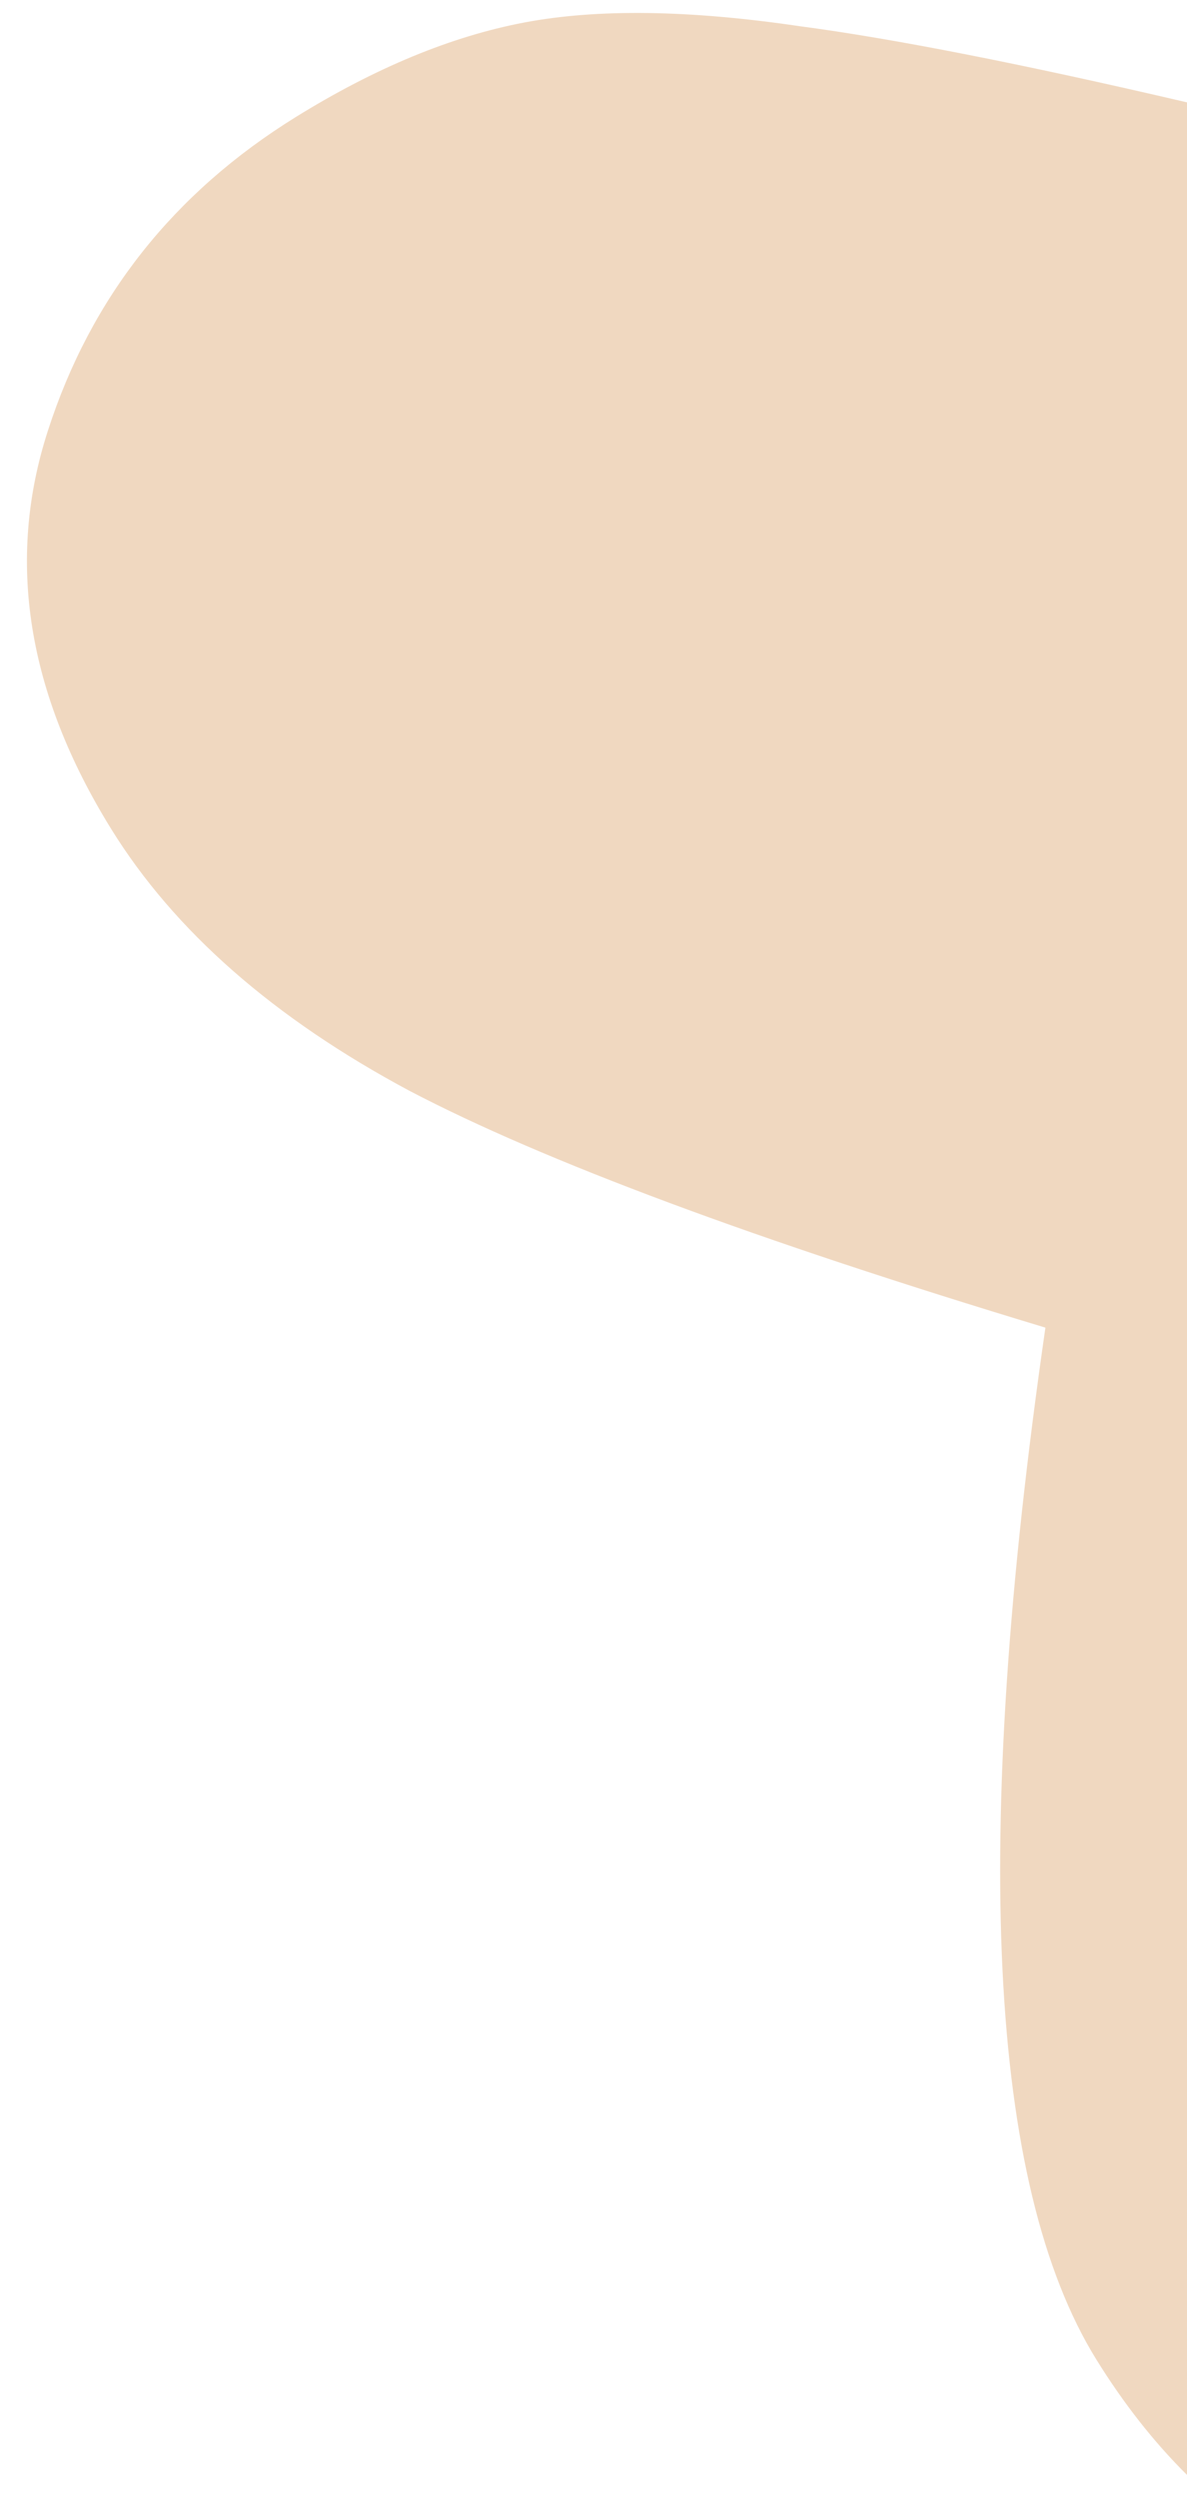 <svg width="38" height="80" viewBox="0 0 38 80" fill="none" xmlns="http://www.w3.org/2000/svg">
<path d="M38 3.276V79.195C36.94 78.145 35.972 76.914 35.096 75.5C31.637 69.914 31.093 58.908 33.467 42.483C24.206 39.686 17.424 37.162 13.118 34.91C8.768 32.586 5.582 29.792 3.56 26.527C0.864 22.174 0.189 17.925 1.535 13.778C2.91 9.515 5.555 6.169 9.473 3.743C12.012 2.171 14.449 1.163 16.785 0.72C19.12 0.277 22.055 0.316 25.59 0.837C28.597 1.234 32.734 2.047 38 3.276Z" fill="#F0D8C0"/>
</svg>
